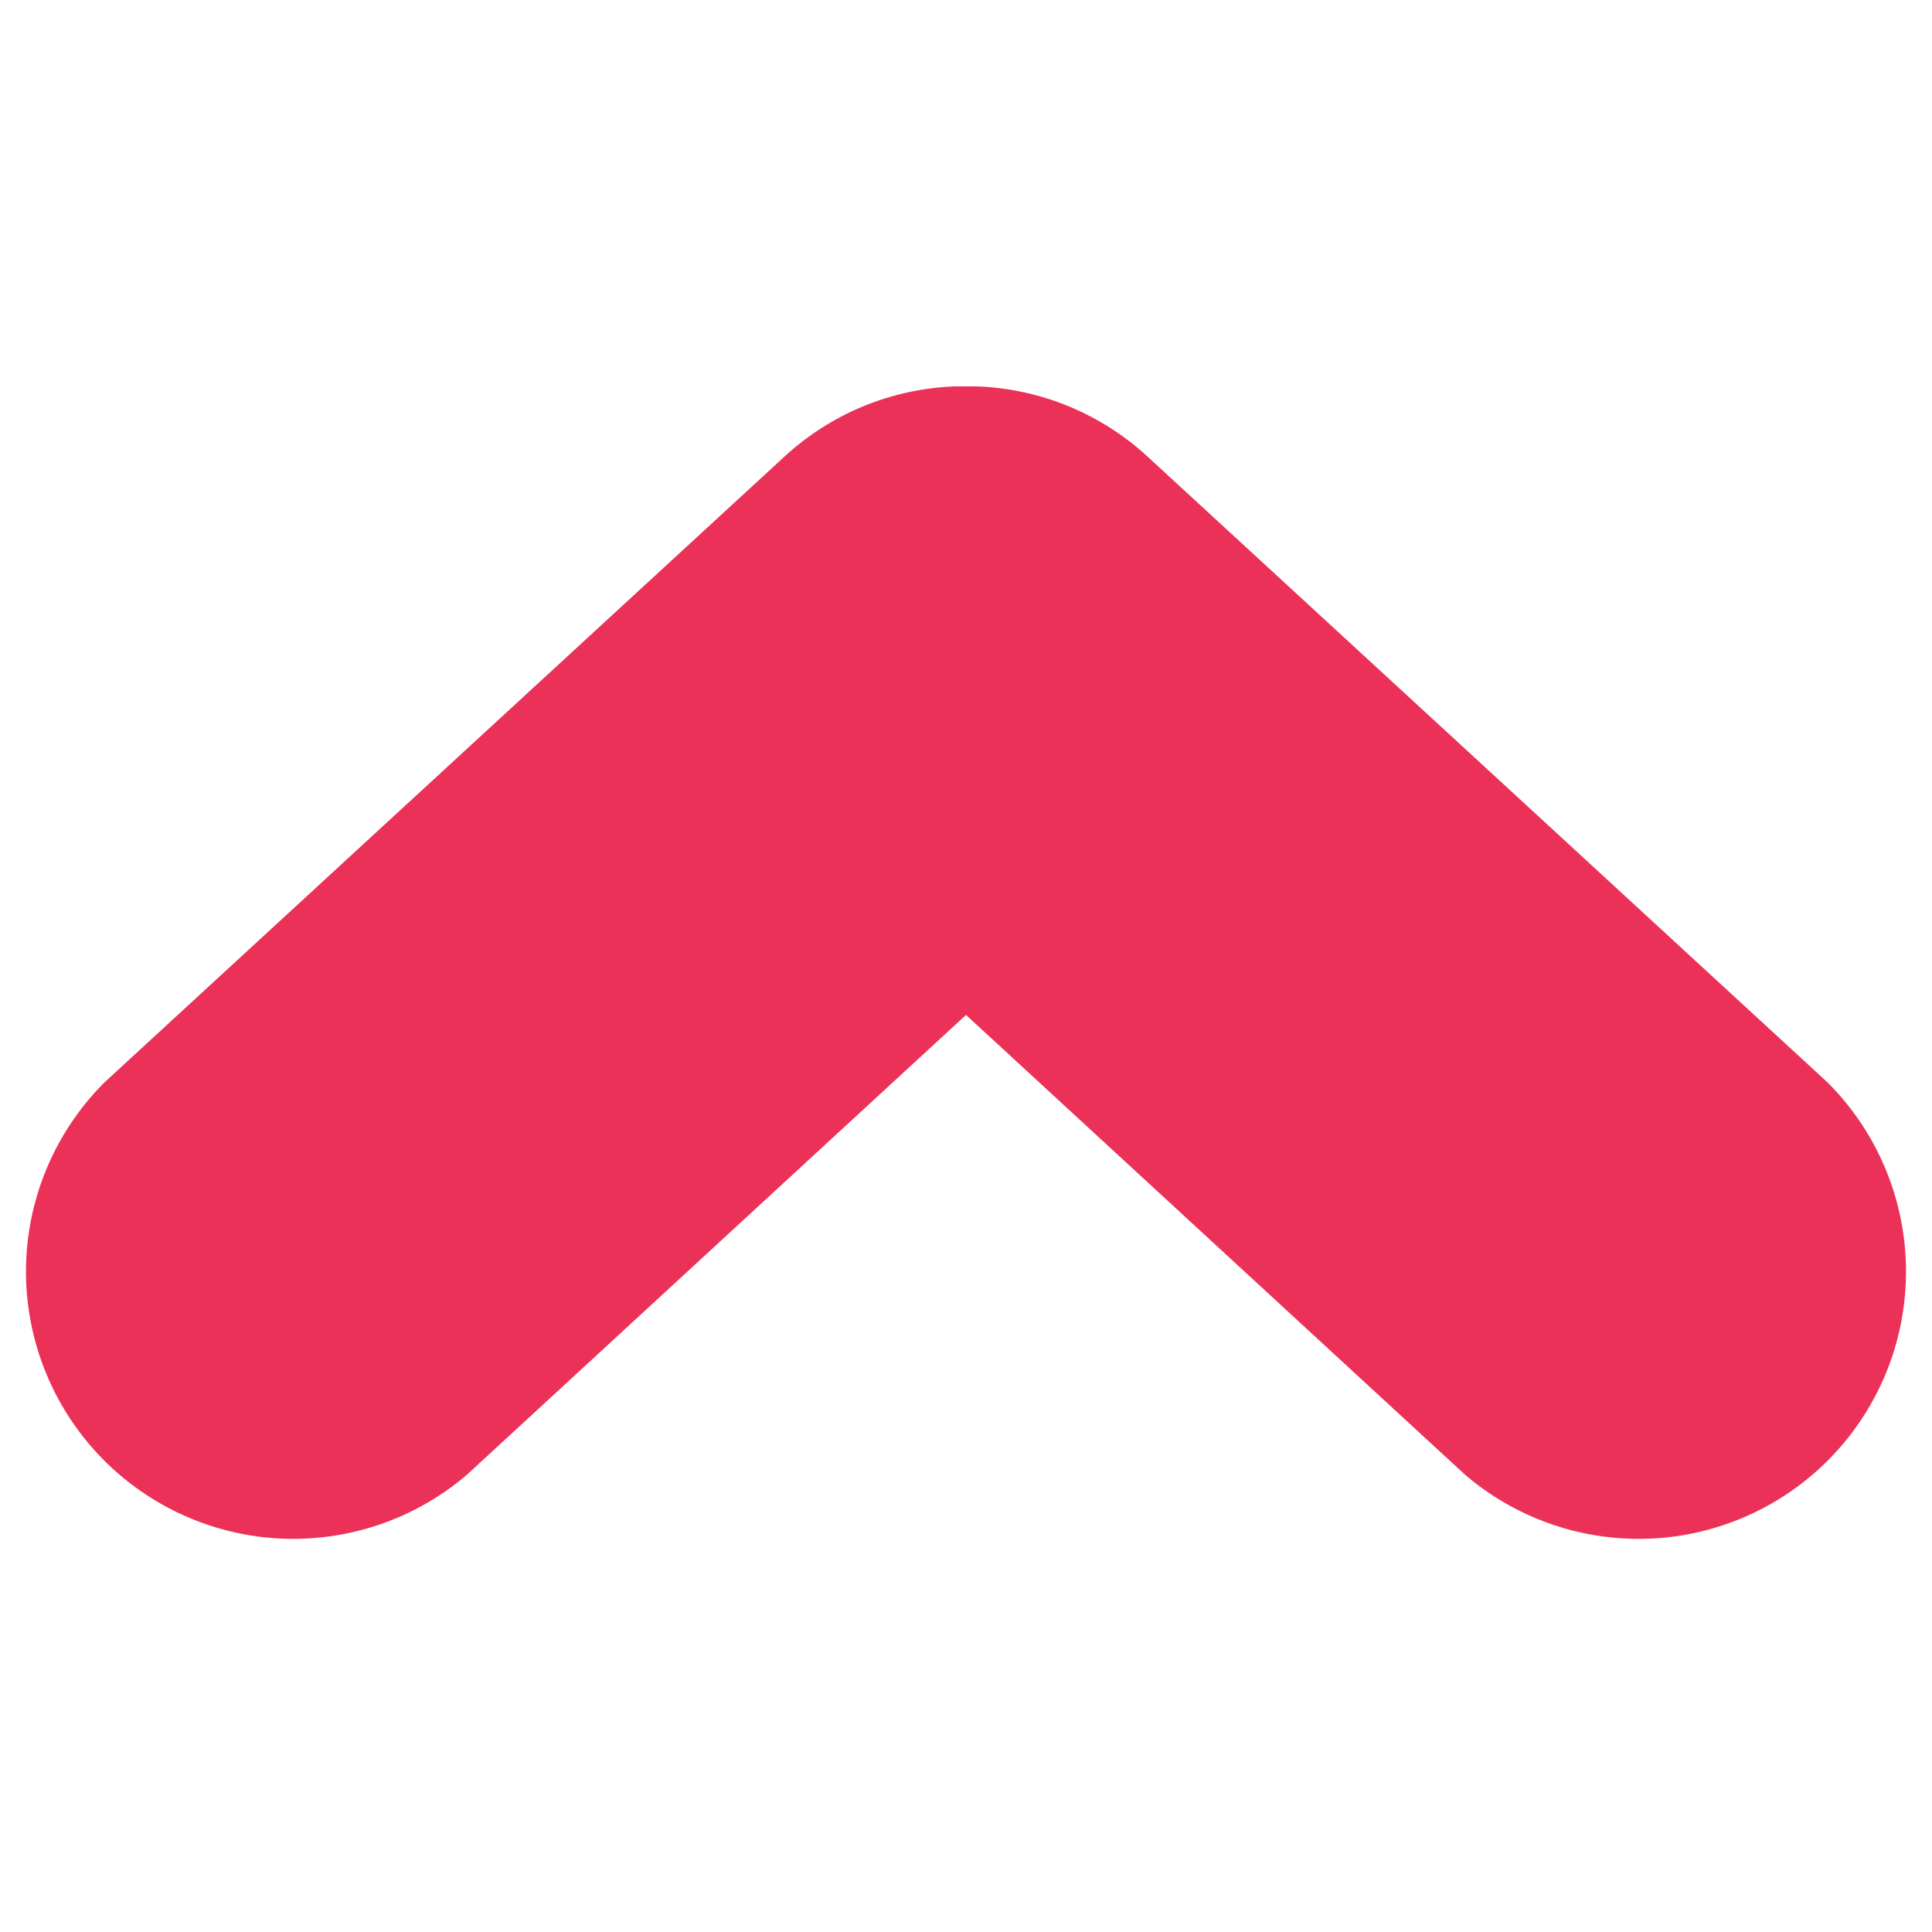 <svg id="Layer_1" data-name="Layer 1" xmlns="http://www.w3.org/2000/svg" viewBox="0 0 30 30"><defs><style>.cls-1{fill:#ec3158;}</style></defs><title>arrow-up-red</title><path class="cls-1" d="M15,6h-.17A4.13,4.13,0,0,0,12.17,7.1L1.63,16.8a4.15,4.15,0,0,0,5.62,6.1L15,15.76l7.75,7.14a4.15,4.15,0,0,0,5.62-6.1L17.83,7.1A4.13,4.13,0,0,0,15.17,6Z"/></svg>